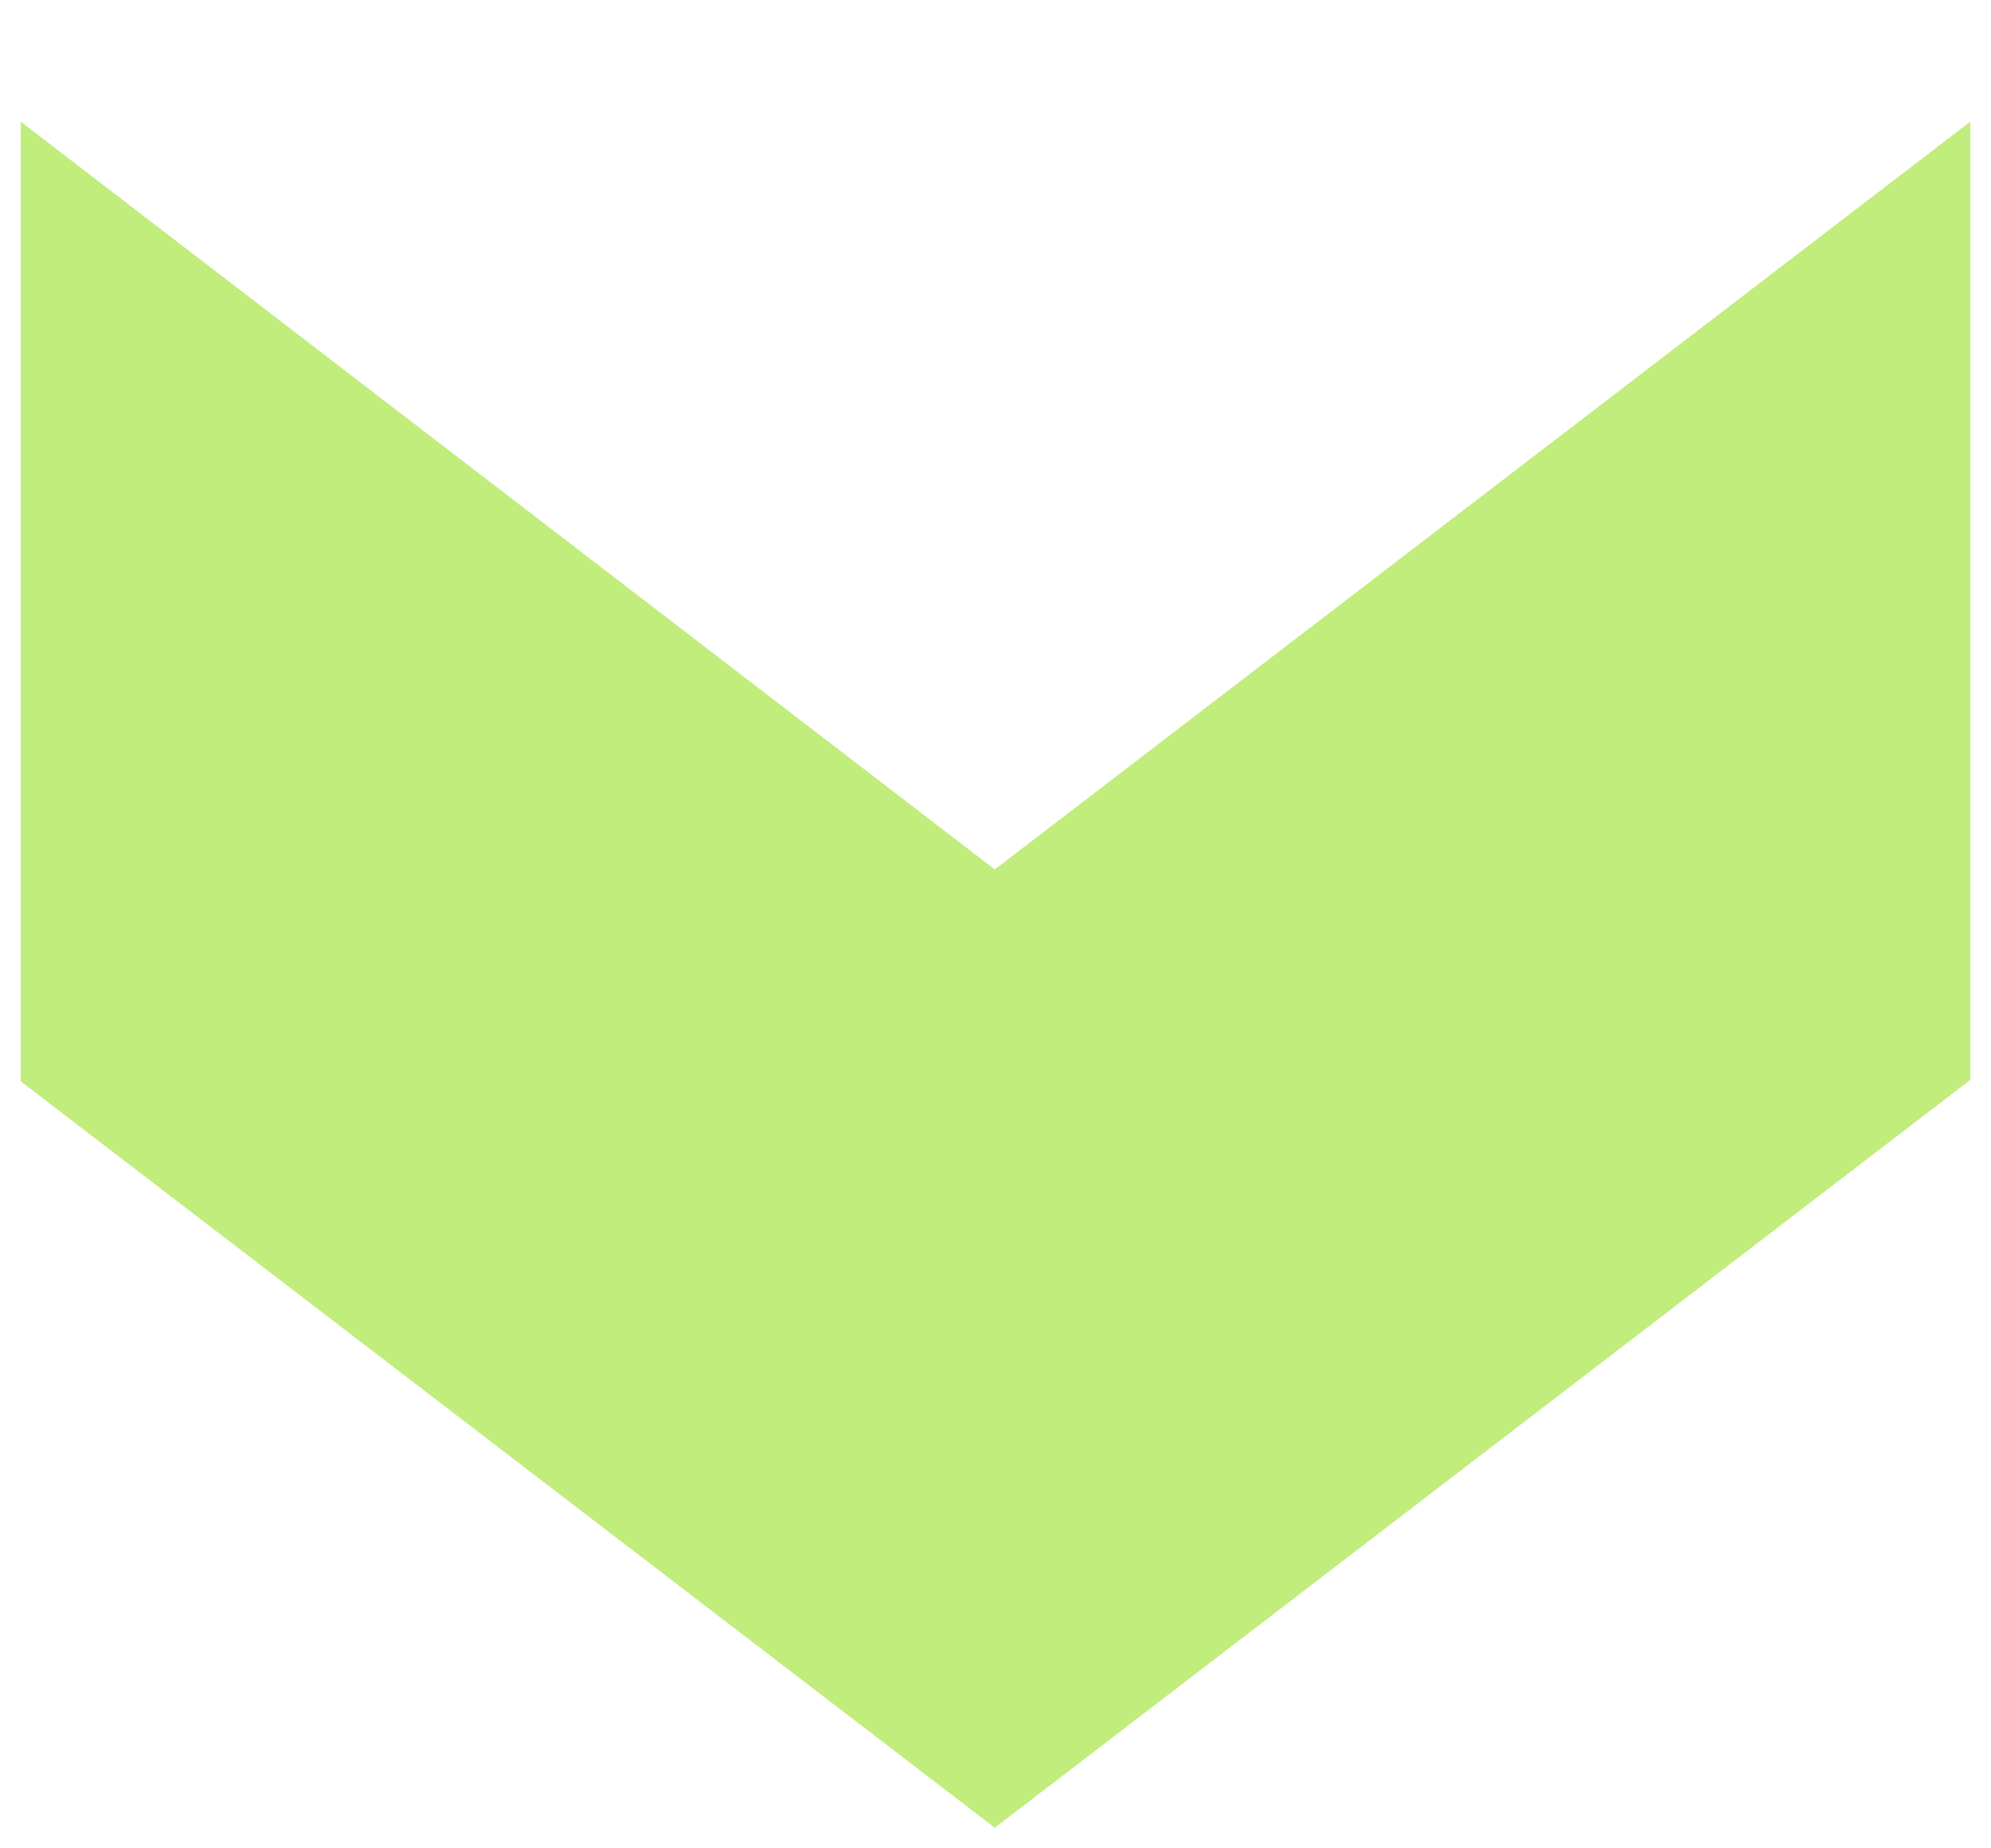 <svg id="SvgjsSvg1000" xmlns="http://www.w3.org/2000/svg" version="1.1" xmlns:xlink="http://www.w3.org/1999/xlink" xmlns:svgjs="http://svgjs.com/svgjs" width="14" height="13" viewBox="0 0 14 13"><title>Page 1 Copy 24</title><desc>Created with Avocode.</desc><defs id="SvgjsDefs1001"></defs><path id="SvgjsPath1007" d="M727.855 1284.855L720.995 1290.115L714.145 1284.855L714.145 1291.605L720.995 1296.855L727.855 1291.595Z " fill="#c1ed7c" fill-opacity="1" transform="matrix(1,0,0,1,-714,-1284)"></path></svg>